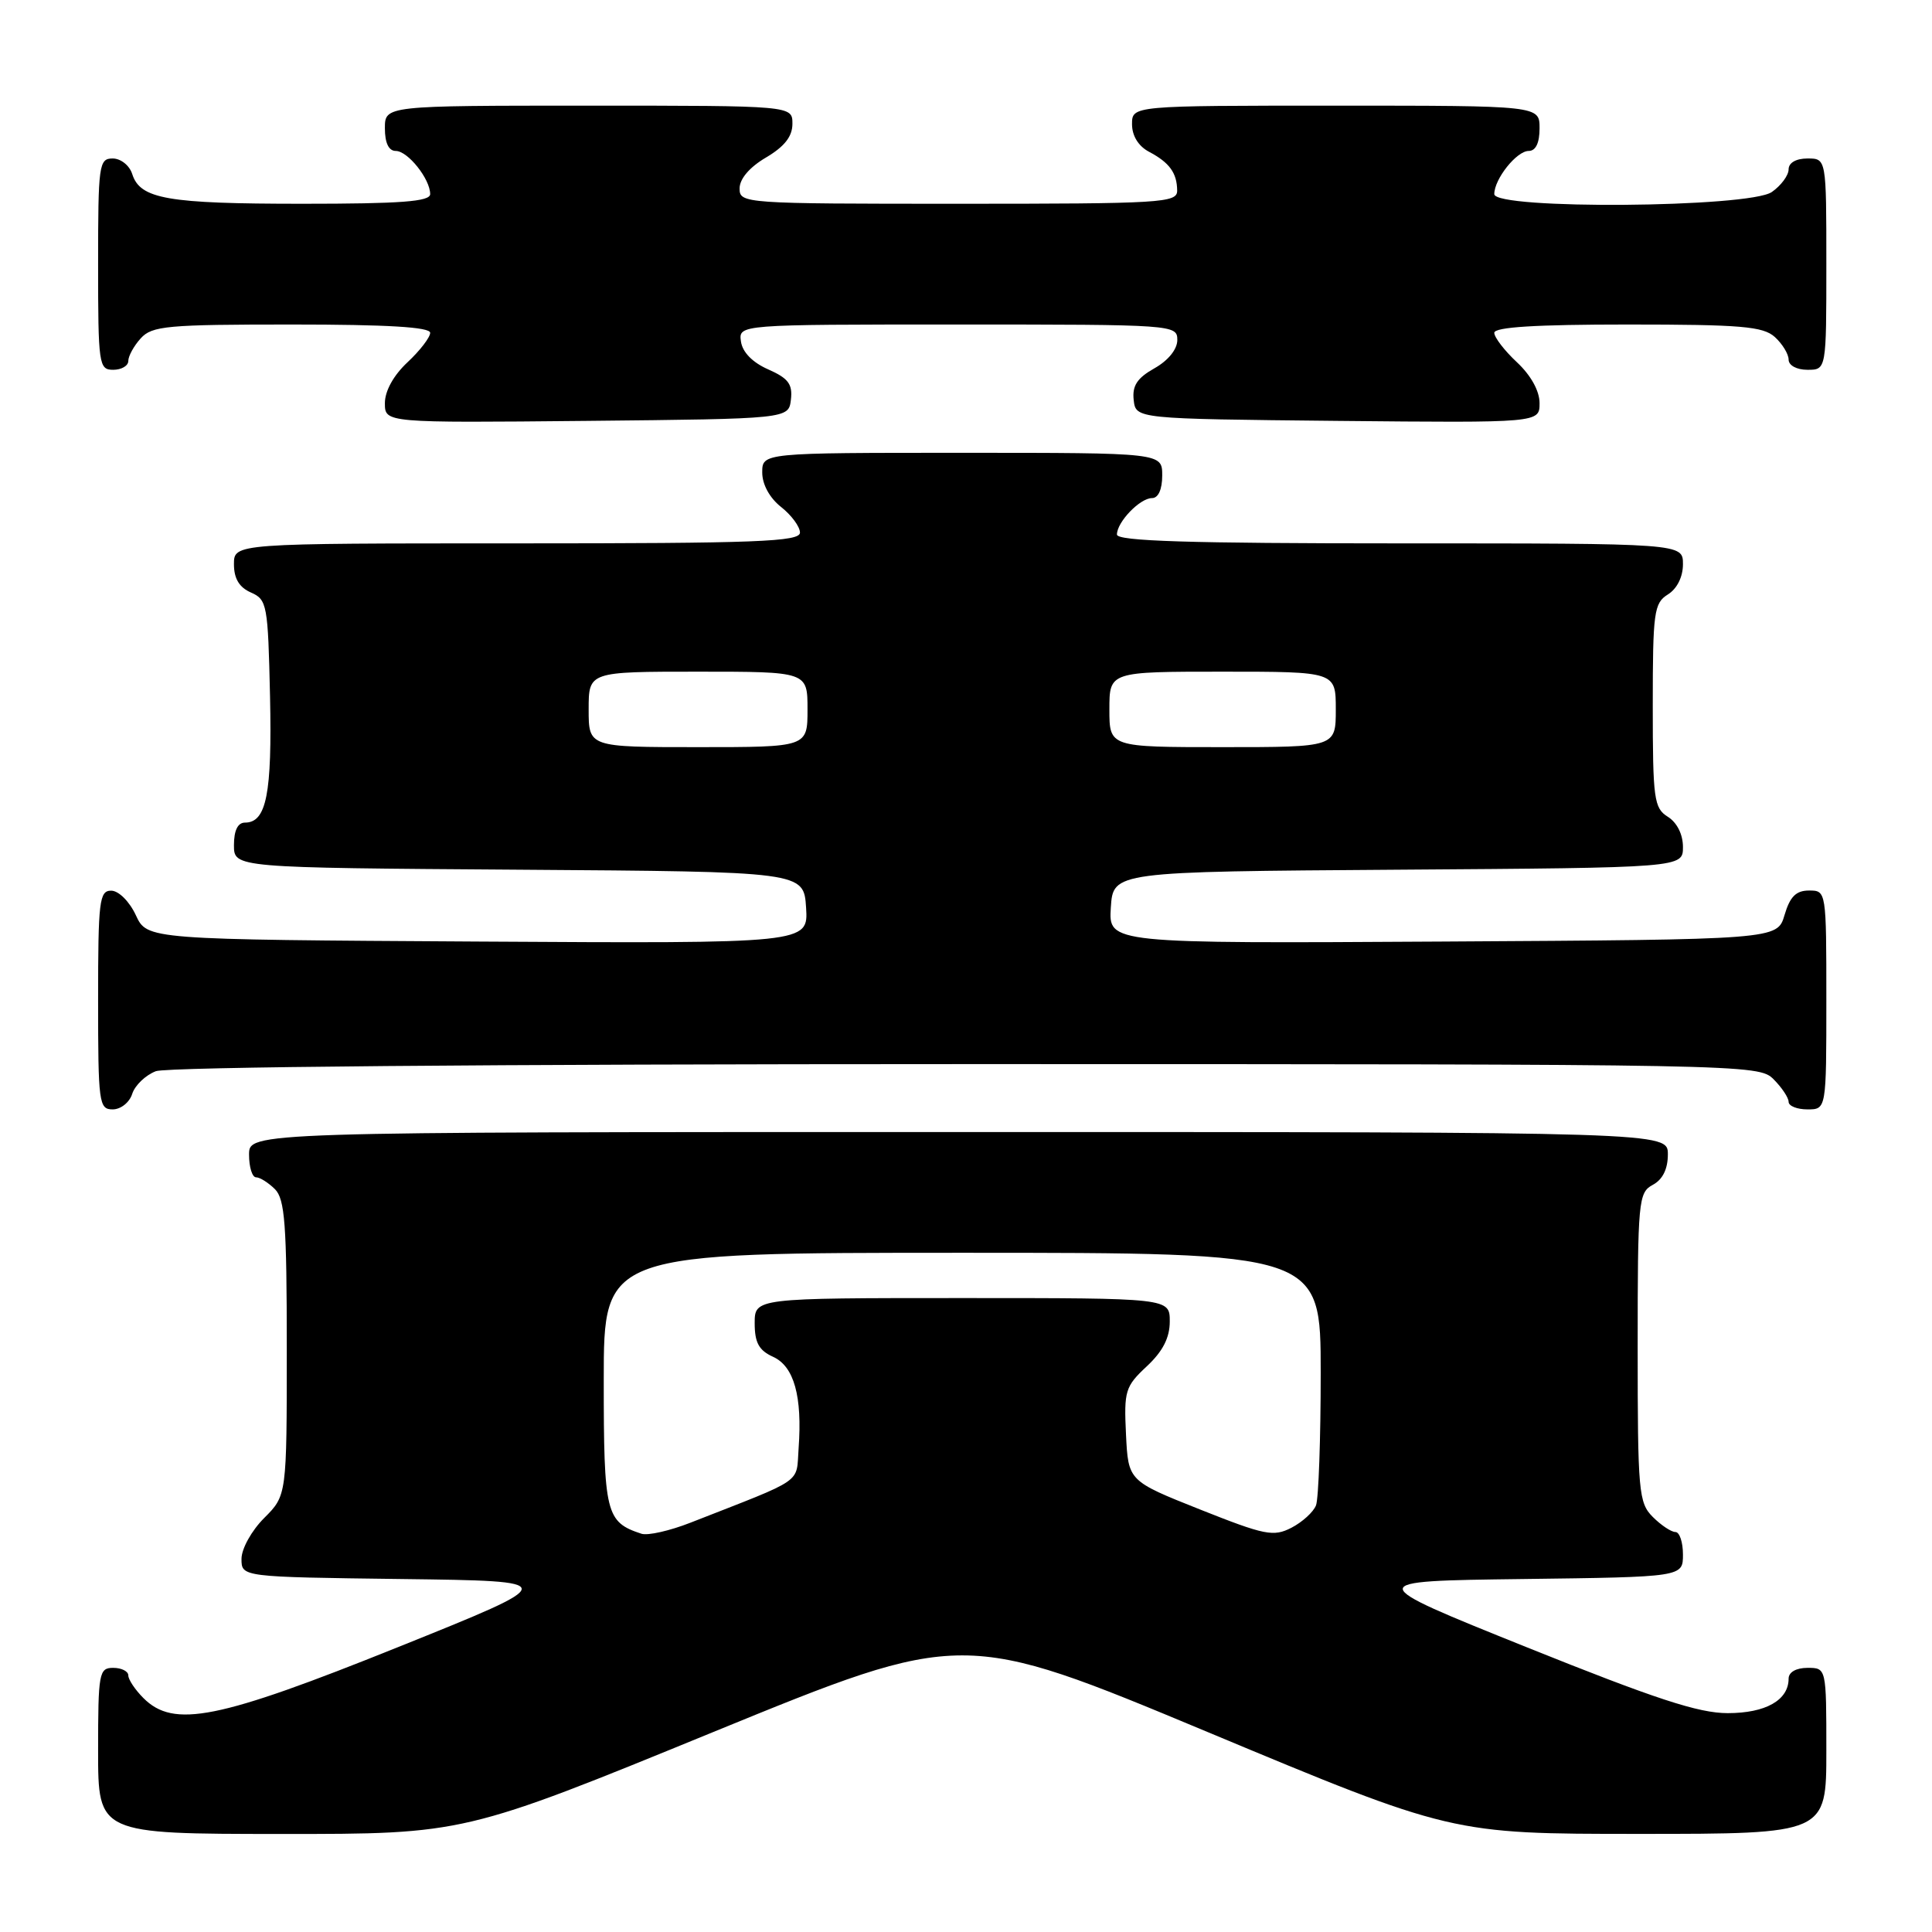 <?xml version="1.0" encoding="UTF-8" standalone="no"?>
<!DOCTYPE svg PUBLIC "-//W3C//DTD SVG 1.1//EN" "http://www.w3.org/Graphics/SVG/1.1/DTD/svg11.dtd" >
<svg xmlns="http://www.w3.org/2000/svg" xmlns:xlink="http://www.w3.org/1999/xlink" version="1.1" viewBox="0 0 256 256">
 <g >
 <path fill="currentColor"
d=" M 94.54 229.49 C 127.58 215.97 127.58 215.97 159.96 229.48 C 192.34 243.00 192.34 243.00 217.17 243.00 C 242.00 243.00 242.00 243.00 242.00 232.00 C 242.00 221.00 242.00 221.00 239.50 221.00 C 238.00 221.00 237.00 221.57 237.00 222.43 C 237.00 225.28 233.96 227.00 228.93 227.00 C 225.06 227.00 219.34 225.12 202.25 218.25 C 180.50 209.50 180.50 209.50 201.75 209.23 C 223.00 208.96 223.00 208.96 223.00 205.98 C 223.00 204.34 222.55 203.00 222.00 203.00 C 221.45 203.00 220.10 202.10 219.00 201.00 C 217.13 199.13 217.00 197.67 217.00 178.54 C 217.00 159.09 217.10 158.02 219.00 157.00 C 220.31 156.30 221.00 154.91 221.00 152.96 C 221.00 150.00 221.00 150.00 127.00 150.00 C 33.00 150.00 33.00 150.00 33.00 153.00 C 33.00 154.65 33.42 156.00 33.93 156.00 C 34.44 156.00 35.56 156.71 36.43 157.57 C 37.75 158.89 38.00 162.25 38.00 178.65 C 38.00 198.15 38.00 198.15 35.00 201.15 C 33.33 202.82 32.00 205.22 32.00 206.56 C 32.00 208.96 32.00 208.96 53.25 209.23 C 74.50 209.50 74.50 209.50 52.75 218.25 C 28.85 227.86 23.03 229.03 19.00 225.00 C 17.90 223.90 17.00 222.55 17.00 222.00 C 17.00 221.45 16.10 221.00 15.00 221.00 C 13.12 221.00 13.00 221.67 13.00 232.00 C 13.00 243.00 13.00 243.00 37.25 243.01 C 61.50 243.02 61.50 243.02 94.54 229.49 Z  M 17.52 144.94 C 17.88 143.81 19.29 142.46 20.65 141.94 C 22.15 141.37 64.78 141.00 128.07 141.00 C 231.67 141.00 233.03 141.03 235.00 143.00 C 236.10 144.10 237.00 145.45 237.00 146.00 C 237.00 146.55 238.12 147.00 239.50 147.00 C 242.00 147.00 242.00 147.00 242.00 132.50 C 242.00 118.05 241.99 118.00 239.71 118.00 C 237.98 118.00 237.18 118.81 236.46 121.25 C 235.50 124.50 235.50 124.50 191.19 124.76 C 146.89 125.02 146.89 125.02 147.19 120.26 C 147.50 115.50 147.50 115.50 185.25 115.24 C 223.00 114.98 223.00 114.98 223.00 112.23 C 223.00 110.56 222.21 108.99 221.00 108.23 C 219.16 107.08 219.00 105.90 219.00 93.50 C 219.00 81.10 219.16 79.92 221.00 78.77 C 222.22 78.01 223.00 76.44 223.00 74.76 C 223.00 72.00 223.00 72.00 185.50 72.00 C 157.51 72.00 148.00 71.70 148.00 70.83 C 148.00 69.17 151.05 66.00 152.65 66.00 C 153.48 66.00 154.00 64.85 154.00 63.00 C 154.00 60.00 154.00 60.00 127.50 60.00 C 101.00 60.00 101.00 60.00 101.00 62.61 C 101.00 64.19 101.98 65.98 103.50 67.18 C 104.87 68.26 106.00 69.79 106.00 70.57 C 106.00 71.78 100.32 72.00 68.50 72.00 C 31.00 72.00 31.00 72.00 31.00 74.76 C 31.00 76.67 31.70 77.83 33.25 78.51 C 35.39 79.45 35.51 80.12 35.78 92.26 C 36.06 105.18 35.31 109.00 32.46 109.00 C 31.51 109.00 31.00 110.03 31.00 111.99 C 31.00 114.98 31.00 114.98 68.75 115.24 C 106.50 115.50 106.50 115.50 106.81 120.26 C 107.11 125.02 107.11 125.02 63.31 124.76 C 19.50 124.50 19.50 124.50 18.00 121.27 C 17.16 119.46 15.73 118.03 14.75 118.02 C 13.16 118.00 13.00 119.35 13.00 132.50 C 13.00 146.16 13.11 147.00 14.93 147.00 C 16.00 147.00 17.16 146.08 17.52 144.94 Z  M 104.80 52.95 C 105.04 50.90 104.45 50.12 101.80 48.95 C 99.71 48.03 98.38 46.67 98.18 45.25 C 97.86 43.00 97.86 43.00 126.93 43.00 C 155.55 43.00 156.00 43.03 156.00 45.05 C 156.00 46.28 154.80 47.77 152.97 48.80 C 150.68 50.09 150.01 51.11 150.22 53.00 C 150.50 55.50 150.50 55.50 177.25 55.77 C 204.00 56.03 204.00 56.03 204.00 53.42 C 204.00 51.80 202.85 49.73 201.00 48.00 C 199.35 46.46 198.00 44.70 198.00 44.10 C 198.00 43.34 203.50 43.00 215.67 43.00 C 230.71 43.00 233.61 43.25 235.17 44.65 C 236.18 45.57 237.00 46.92 237.00 47.65 C 237.00 48.42 238.07 49.00 239.50 49.00 C 242.00 49.00 242.00 49.00 242.00 35.00 C 242.00 21.00 242.00 21.00 239.50 21.00 C 237.99 21.00 237.00 21.57 237.00 22.44 C 237.00 23.24 236.00 24.59 234.78 25.44 C 231.80 27.53 198.00 27.79 198.00 25.72 C 198.00 23.72 200.96 20.00 202.56 20.00 C 203.49 20.00 204.00 18.95 204.00 17.00 C 204.00 14.00 204.00 14.00 177.00 14.00 C 150.00 14.00 150.00 14.00 150.00 16.46 C 150.00 18.00 150.85 19.37 152.25 20.11 C 154.96 21.54 155.96 22.92 155.98 25.25 C 156.00 26.88 153.96 27.00 127.00 27.00 C 98.51 27.00 98.00 26.96 98.00 24.97 C 98.00 23.70 99.32 22.15 101.50 20.87 C 103.95 19.42 105.00 18.09 105.00 16.40 C 105.00 14.00 105.00 14.00 78.00 14.00 C 51.00 14.00 51.00 14.00 51.00 17.00 C 51.00 18.95 51.51 20.00 52.44 20.00 C 54.04 20.00 57.00 23.72 57.00 25.72 C 57.00 26.71 53.14 27.00 40.07 27.00 C 22.15 27.00 18.57 26.37 17.52 23.06 C 17.16 21.92 16.00 21.00 14.93 21.00 C 13.11 21.00 13.00 21.83 13.00 35.00 C 13.00 48.33 13.10 49.00 15.00 49.00 C 16.10 49.00 17.00 48.47 17.00 47.83 C 17.00 47.18 17.74 45.83 18.65 44.83 C 20.14 43.18 22.15 43.00 38.65 43.00 C 51.32 43.00 57.00 43.34 57.00 44.10 C 57.00 44.70 55.65 46.46 54.00 48.00 C 52.15 49.73 51.00 51.80 51.00 53.42 C 51.00 56.03 51.00 56.03 77.75 55.77 C 104.50 55.50 104.50 55.50 104.80 52.95 Z  M 85.00 203.23 C 80.27 201.68 80.00 200.58 80.00 182.85 C 80.00 166.00 80.00 166.00 127.50 166.00 C 175.00 166.00 175.00 166.00 175.00 181.92 C 175.00 190.67 174.72 198.56 174.38 199.46 C 174.04 200.35 172.57 201.68 171.13 202.43 C 168.74 203.66 167.63 203.44 159.00 200.01 C 149.50 196.23 149.50 196.23 149.20 190.06 C 148.92 184.30 149.10 183.71 151.95 181.05 C 154.08 179.06 155.00 177.26 155.00 175.10 C 155.00 172.00 155.00 172.00 127.50 172.00 C 100.00 172.00 100.00 172.00 100.00 175.34 C 100.00 177.91 100.56 178.94 102.45 179.79 C 105.22 181.06 106.32 185.02 105.82 191.90 C 105.47 196.68 106.81 195.76 91.50 201.76 C 88.75 202.84 85.83 203.50 85.00 203.23 Z  M 78.00 94.00 C 78.00 89.00 78.00 89.00 92.50 89.00 C 107.00 89.00 107.00 89.00 107.00 94.00 C 107.00 99.00 107.00 99.00 92.50 99.00 C 78.00 99.00 78.00 99.00 78.00 94.00 Z  M 147.00 94.00 C 147.00 89.00 147.00 89.00 162.00 89.00 C 177.00 89.00 177.00 89.00 177.00 94.00 C 177.00 99.00 177.00 99.00 162.00 99.00 C 147.00 99.00 147.00 99.00 147.00 94.00 Z "/>
</g>
</svg>